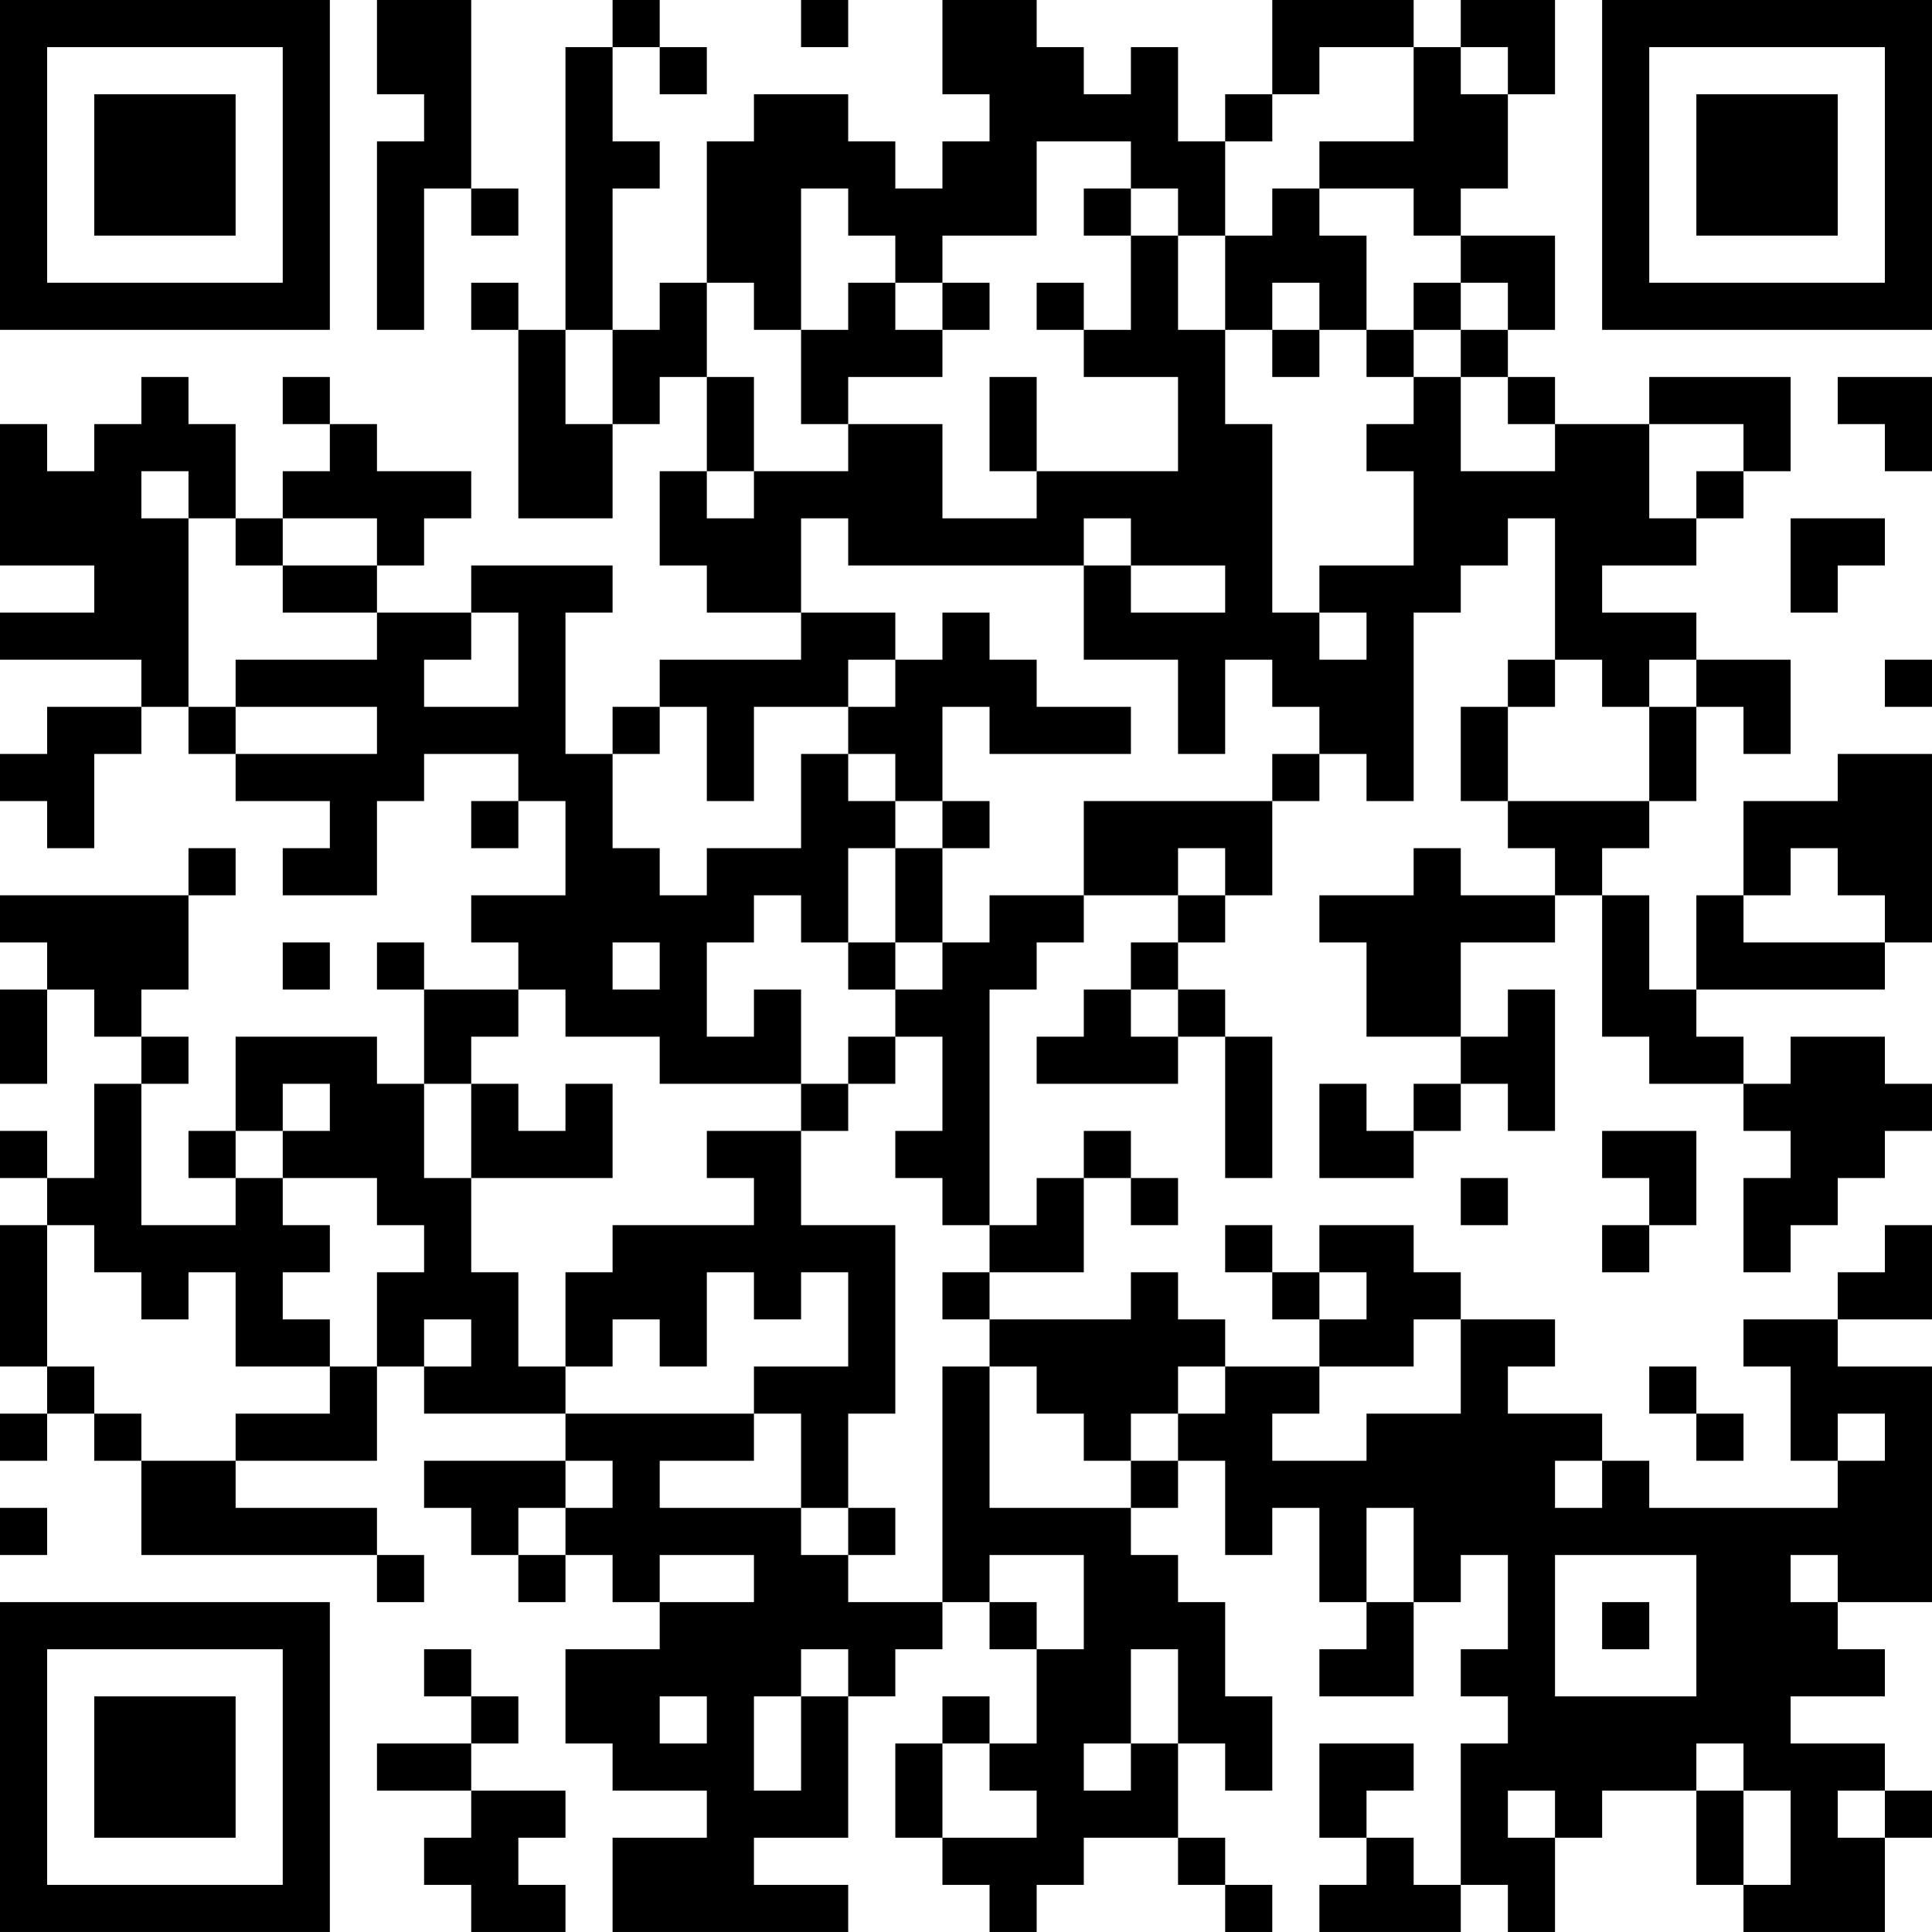 <?xml version="1.0" encoding="UTF-8"?>
<svg xmlns="http://www.w3.org/2000/svg" version="1.1" width="200" height="200" viewBox="0 0 200 200"><rect x="0" y="0" width="200" height="200" fill="#ffffff"/><g transform="scale(4.878)"><g transform="translate(0,0)"><path fill-rule="evenodd" d="M8 0L8 2L9 2L9 3L8 3L8 7L9 7L9 4L10 4L10 5L11 5L11 4L10 4L10 0ZM13 0L13 1L12 1L12 7L11 7L11 6L10 6L10 7L11 7L11 11L13 11L13 9L14 9L14 8L15 8L15 10L14 10L14 12L15 12L15 13L17 13L17 14L14 14L14 15L13 15L13 16L12 16L12 13L13 13L13 12L10 12L10 13L8 13L8 12L9 12L9 11L10 11L10 10L8 10L8 9L7 9L7 8L6 8L6 9L7 9L7 10L6 10L6 11L5 11L5 9L4 9L4 8L3 8L3 9L2 9L2 10L1 10L1 9L0 9L0 12L2 12L2 13L0 13L0 14L3 14L3 15L1 15L1 16L0 16L0 17L1 17L1 18L2 18L2 16L3 16L3 15L4 15L4 16L5 16L5 17L7 17L7 18L6 18L6 19L8 19L8 17L9 17L9 16L11 16L11 17L10 17L10 18L11 18L11 17L12 17L12 19L10 19L10 20L11 20L11 21L9 21L9 20L8 20L8 21L9 21L9 23L8 23L8 22L5 22L5 24L4 24L4 25L5 25L5 26L3 26L3 23L4 23L4 22L3 22L3 21L4 21L4 19L5 19L5 18L4 18L4 19L0 19L0 20L1 20L1 21L0 21L0 23L1 23L1 21L2 21L2 22L3 22L3 23L2 23L2 25L1 25L1 24L0 24L0 25L1 25L1 26L0 26L0 29L1 29L1 30L0 30L0 31L1 31L1 30L2 30L2 31L3 31L3 33L8 33L8 34L9 34L9 33L8 33L8 32L5 32L5 31L8 31L8 29L9 29L9 30L12 30L12 31L9 31L9 32L10 32L10 33L11 33L11 34L12 34L12 33L13 33L13 34L14 34L14 35L12 35L12 37L13 37L13 38L15 38L15 39L13 39L13 41L18 41L18 40L16 40L16 39L18 39L18 36L19 36L19 35L20 35L20 34L21 34L21 35L22 35L22 37L21 37L21 36L20 36L20 37L19 37L19 39L20 39L20 40L21 40L21 41L22 41L22 40L23 40L23 39L25 39L25 40L26 40L26 41L27 41L27 40L26 40L26 39L25 39L25 37L26 37L26 38L27 38L27 36L26 36L26 34L25 34L25 33L24 33L24 32L25 32L25 31L26 31L26 33L27 33L27 32L28 32L28 34L29 34L29 35L28 35L28 36L30 36L30 34L31 34L31 33L32 33L32 35L31 35L31 36L32 36L32 37L31 37L31 40L30 40L30 39L29 39L29 38L30 38L30 37L28 37L28 39L29 39L29 40L28 40L28 41L31 41L31 40L32 40L32 41L33 41L33 39L34 39L34 38L36 38L36 40L37 40L37 41L40 41L40 39L41 39L41 38L40 38L40 37L38 37L38 36L40 36L40 35L39 35L39 34L41 34L41 29L39 29L39 28L41 28L41 26L40 26L40 27L39 27L39 28L37 28L37 29L38 29L38 31L39 31L39 32L35 32L35 31L34 31L34 30L32 30L32 29L33 29L33 28L31 28L31 27L30 27L30 26L28 26L28 27L27 27L27 26L26 26L26 27L27 27L27 28L28 28L28 29L26 29L26 28L25 28L25 27L24 27L24 28L21 28L21 27L23 27L23 25L24 25L24 26L25 26L25 25L24 25L24 24L23 24L23 25L22 25L22 26L21 26L21 21L22 21L22 20L23 20L23 19L25 19L25 20L24 20L24 21L23 21L23 22L22 22L22 23L25 23L25 22L26 22L26 25L27 25L27 22L26 22L26 21L25 21L25 20L26 20L26 19L27 19L27 17L28 17L28 16L29 16L29 17L30 17L30 13L31 13L31 12L32 12L32 11L33 11L33 14L32 14L32 15L31 15L31 17L32 17L32 18L33 18L33 19L31 19L31 18L30 18L30 19L28 19L28 20L29 20L29 22L31 22L31 23L30 23L30 24L29 24L29 23L28 23L28 25L30 25L30 24L31 24L31 23L32 23L32 24L33 24L33 21L32 21L32 22L31 22L31 20L33 20L33 19L34 19L34 22L35 22L35 23L37 23L37 24L38 24L38 25L37 25L37 27L38 27L38 26L39 26L39 25L40 25L40 24L41 24L41 23L40 23L40 22L38 22L38 23L37 23L37 22L36 22L36 21L40 21L40 20L41 20L41 16L39 16L39 17L37 17L37 19L36 19L36 21L35 21L35 19L34 19L34 18L35 18L35 17L36 17L36 15L37 15L37 16L38 16L38 14L36 14L36 13L34 13L34 12L36 12L36 11L37 11L37 10L38 10L38 8L35 8L35 9L33 9L33 8L32 8L32 7L33 7L33 5L31 5L31 4L32 4L32 2L33 2L33 0L31 0L31 1L30 1L30 0L27 0L27 2L26 2L26 3L25 3L25 1L24 1L24 2L23 2L23 1L22 1L22 0L20 0L20 2L21 2L21 3L20 3L20 4L19 4L19 3L18 3L18 2L16 2L16 3L15 3L15 6L14 6L14 7L13 7L13 4L14 4L14 3L13 3L13 1L14 1L14 2L15 2L15 1L14 1L14 0ZM17 0L17 1L18 1L18 0ZM28 1L28 2L27 2L27 3L26 3L26 5L25 5L25 4L24 4L24 3L22 3L22 5L20 5L20 6L19 6L19 5L18 5L18 4L17 4L17 7L16 7L16 6L15 6L15 8L16 8L16 10L15 10L15 11L16 11L16 10L18 10L18 9L20 9L20 11L22 11L22 10L25 10L25 8L23 8L23 7L24 7L24 5L25 5L25 7L26 7L26 9L27 9L27 13L28 13L28 14L29 14L29 13L28 13L28 12L30 12L30 10L29 10L29 9L30 9L30 8L31 8L31 10L33 10L33 9L32 9L32 8L31 8L31 7L32 7L32 6L31 6L31 5L30 5L30 4L28 4L28 3L30 3L30 1ZM31 1L31 2L32 2L32 1ZM23 4L23 5L24 5L24 4ZM27 4L27 5L26 5L26 7L27 7L27 8L28 8L28 7L29 7L29 8L30 8L30 7L31 7L31 6L30 6L30 7L29 7L29 5L28 5L28 4ZM18 6L18 7L17 7L17 9L18 9L18 8L20 8L20 7L21 7L21 6L20 6L20 7L19 7L19 6ZM22 6L22 7L23 7L23 6ZM27 6L27 7L28 7L28 6ZM12 7L12 9L13 9L13 7ZM21 8L21 10L22 10L22 8ZM39 8L39 9L40 9L40 10L41 10L41 8ZM35 9L35 11L36 11L36 10L37 10L37 9ZM3 10L3 11L4 11L4 15L5 15L5 16L8 16L8 15L5 15L5 14L8 14L8 13L6 13L6 12L8 12L8 11L6 11L6 12L5 12L5 11L4 11L4 10ZM17 11L17 13L19 13L19 14L18 14L18 15L16 15L16 17L15 17L15 15L14 15L14 16L13 16L13 18L14 18L14 19L15 19L15 18L17 18L17 16L18 16L18 17L19 17L19 18L18 18L18 20L17 20L17 19L16 19L16 20L15 20L15 22L16 22L16 21L17 21L17 23L14 23L14 22L12 22L12 21L11 21L11 22L10 22L10 23L9 23L9 25L10 25L10 27L11 27L11 29L12 29L12 30L16 30L16 31L14 31L14 32L17 32L17 33L18 33L18 34L20 34L20 29L21 29L21 32L24 32L24 31L25 31L25 30L26 30L26 29L25 29L25 30L24 30L24 31L23 31L23 30L22 30L22 29L21 29L21 28L20 28L20 27L21 27L21 26L20 26L20 25L19 25L19 24L20 24L20 22L19 22L19 21L20 21L20 20L21 20L21 19L23 19L23 17L27 17L27 16L28 16L28 15L27 15L27 14L26 14L26 16L25 16L25 14L23 14L23 12L24 12L24 13L26 13L26 12L24 12L24 11L23 11L23 12L18 12L18 11ZM38 11L38 13L39 13L39 12L40 12L40 11ZM10 13L10 14L9 14L9 15L11 15L11 13ZM20 13L20 14L19 14L19 15L18 15L18 16L19 16L19 17L20 17L20 18L19 18L19 20L18 20L18 21L19 21L19 20L20 20L20 18L21 18L21 17L20 17L20 15L21 15L21 16L24 16L24 15L22 15L22 14L21 14L21 13ZM33 14L33 15L32 15L32 17L35 17L35 15L36 15L36 14L35 14L35 15L34 15L34 14ZM40 14L40 15L41 15L41 14ZM25 18L25 19L26 19L26 18ZM38 18L38 19L37 19L37 20L40 20L40 19L39 19L39 18ZM6 20L6 21L7 21L7 20ZM13 20L13 21L14 21L14 20ZM24 21L24 22L25 22L25 21ZM18 22L18 23L17 23L17 24L15 24L15 25L16 25L16 26L13 26L13 27L12 27L12 29L13 29L13 28L14 28L14 29L15 29L15 27L16 27L16 28L17 28L17 27L18 27L18 29L16 29L16 30L17 30L17 32L18 32L18 33L19 33L19 32L18 32L18 30L19 30L19 26L17 26L17 24L18 24L18 23L19 23L19 22ZM6 23L6 24L5 24L5 25L6 25L6 26L7 26L7 27L6 27L6 28L7 28L7 29L5 29L5 27L4 27L4 28L3 28L3 27L2 27L2 26L1 26L1 29L2 29L2 30L3 30L3 31L5 31L5 30L7 30L7 29L8 29L8 27L9 27L9 26L8 26L8 25L6 25L6 24L7 24L7 23ZM10 23L10 25L13 25L13 23L12 23L12 24L11 24L11 23ZM34 24L34 25L35 25L35 26L34 26L34 27L35 27L35 26L36 26L36 24ZM31 25L31 26L32 26L32 25ZM28 27L28 28L29 28L29 27ZM9 28L9 29L10 29L10 28ZM30 28L30 29L28 29L28 30L27 30L27 31L29 31L29 30L31 30L31 28ZM35 29L35 30L36 30L36 31L37 31L37 30L36 30L36 29ZM39 30L39 31L40 31L40 30ZM12 31L12 32L11 32L11 33L12 33L12 32L13 32L13 31ZM33 31L33 32L34 32L34 31ZM0 32L0 33L1 33L1 32ZM29 32L29 34L30 34L30 32ZM14 33L14 34L16 34L16 33ZM21 33L21 34L22 34L22 35L23 35L23 33ZM33 33L33 36L36 36L36 33ZM38 33L38 34L39 34L39 33ZM34 34L34 35L35 35L35 34ZM9 35L9 36L10 36L10 37L8 37L8 38L10 38L10 39L9 39L9 40L10 40L10 41L12 41L12 40L11 40L11 39L12 39L12 38L10 38L10 37L11 37L11 36L10 36L10 35ZM17 35L17 36L16 36L16 38L17 38L17 36L18 36L18 35ZM24 35L24 37L23 37L23 38L24 38L24 37L25 37L25 35ZM14 36L14 37L15 37L15 36ZM20 37L20 39L22 39L22 38L21 38L21 37ZM36 37L36 38L37 38L37 40L38 40L38 38L37 38L37 37ZM32 38L32 39L33 39L33 38ZM39 38L39 39L40 39L40 38ZM0 0L0 7L7 7L7 0ZM1 1L1 6L6 6L6 1ZM2 2L2 5L5 5L5 2ZM34 0L34 7L41 7L41 0ZM35 1L35 6L40 6L40 1ZM36 2L36 5L39 5L39 2ZM0 34L0 41L7 41L7 34ZM1 35L1 40L6 40L6 35ZM2 36L2 39L5 39L5 36Z" fill="#000000"/></g></g></svg>
